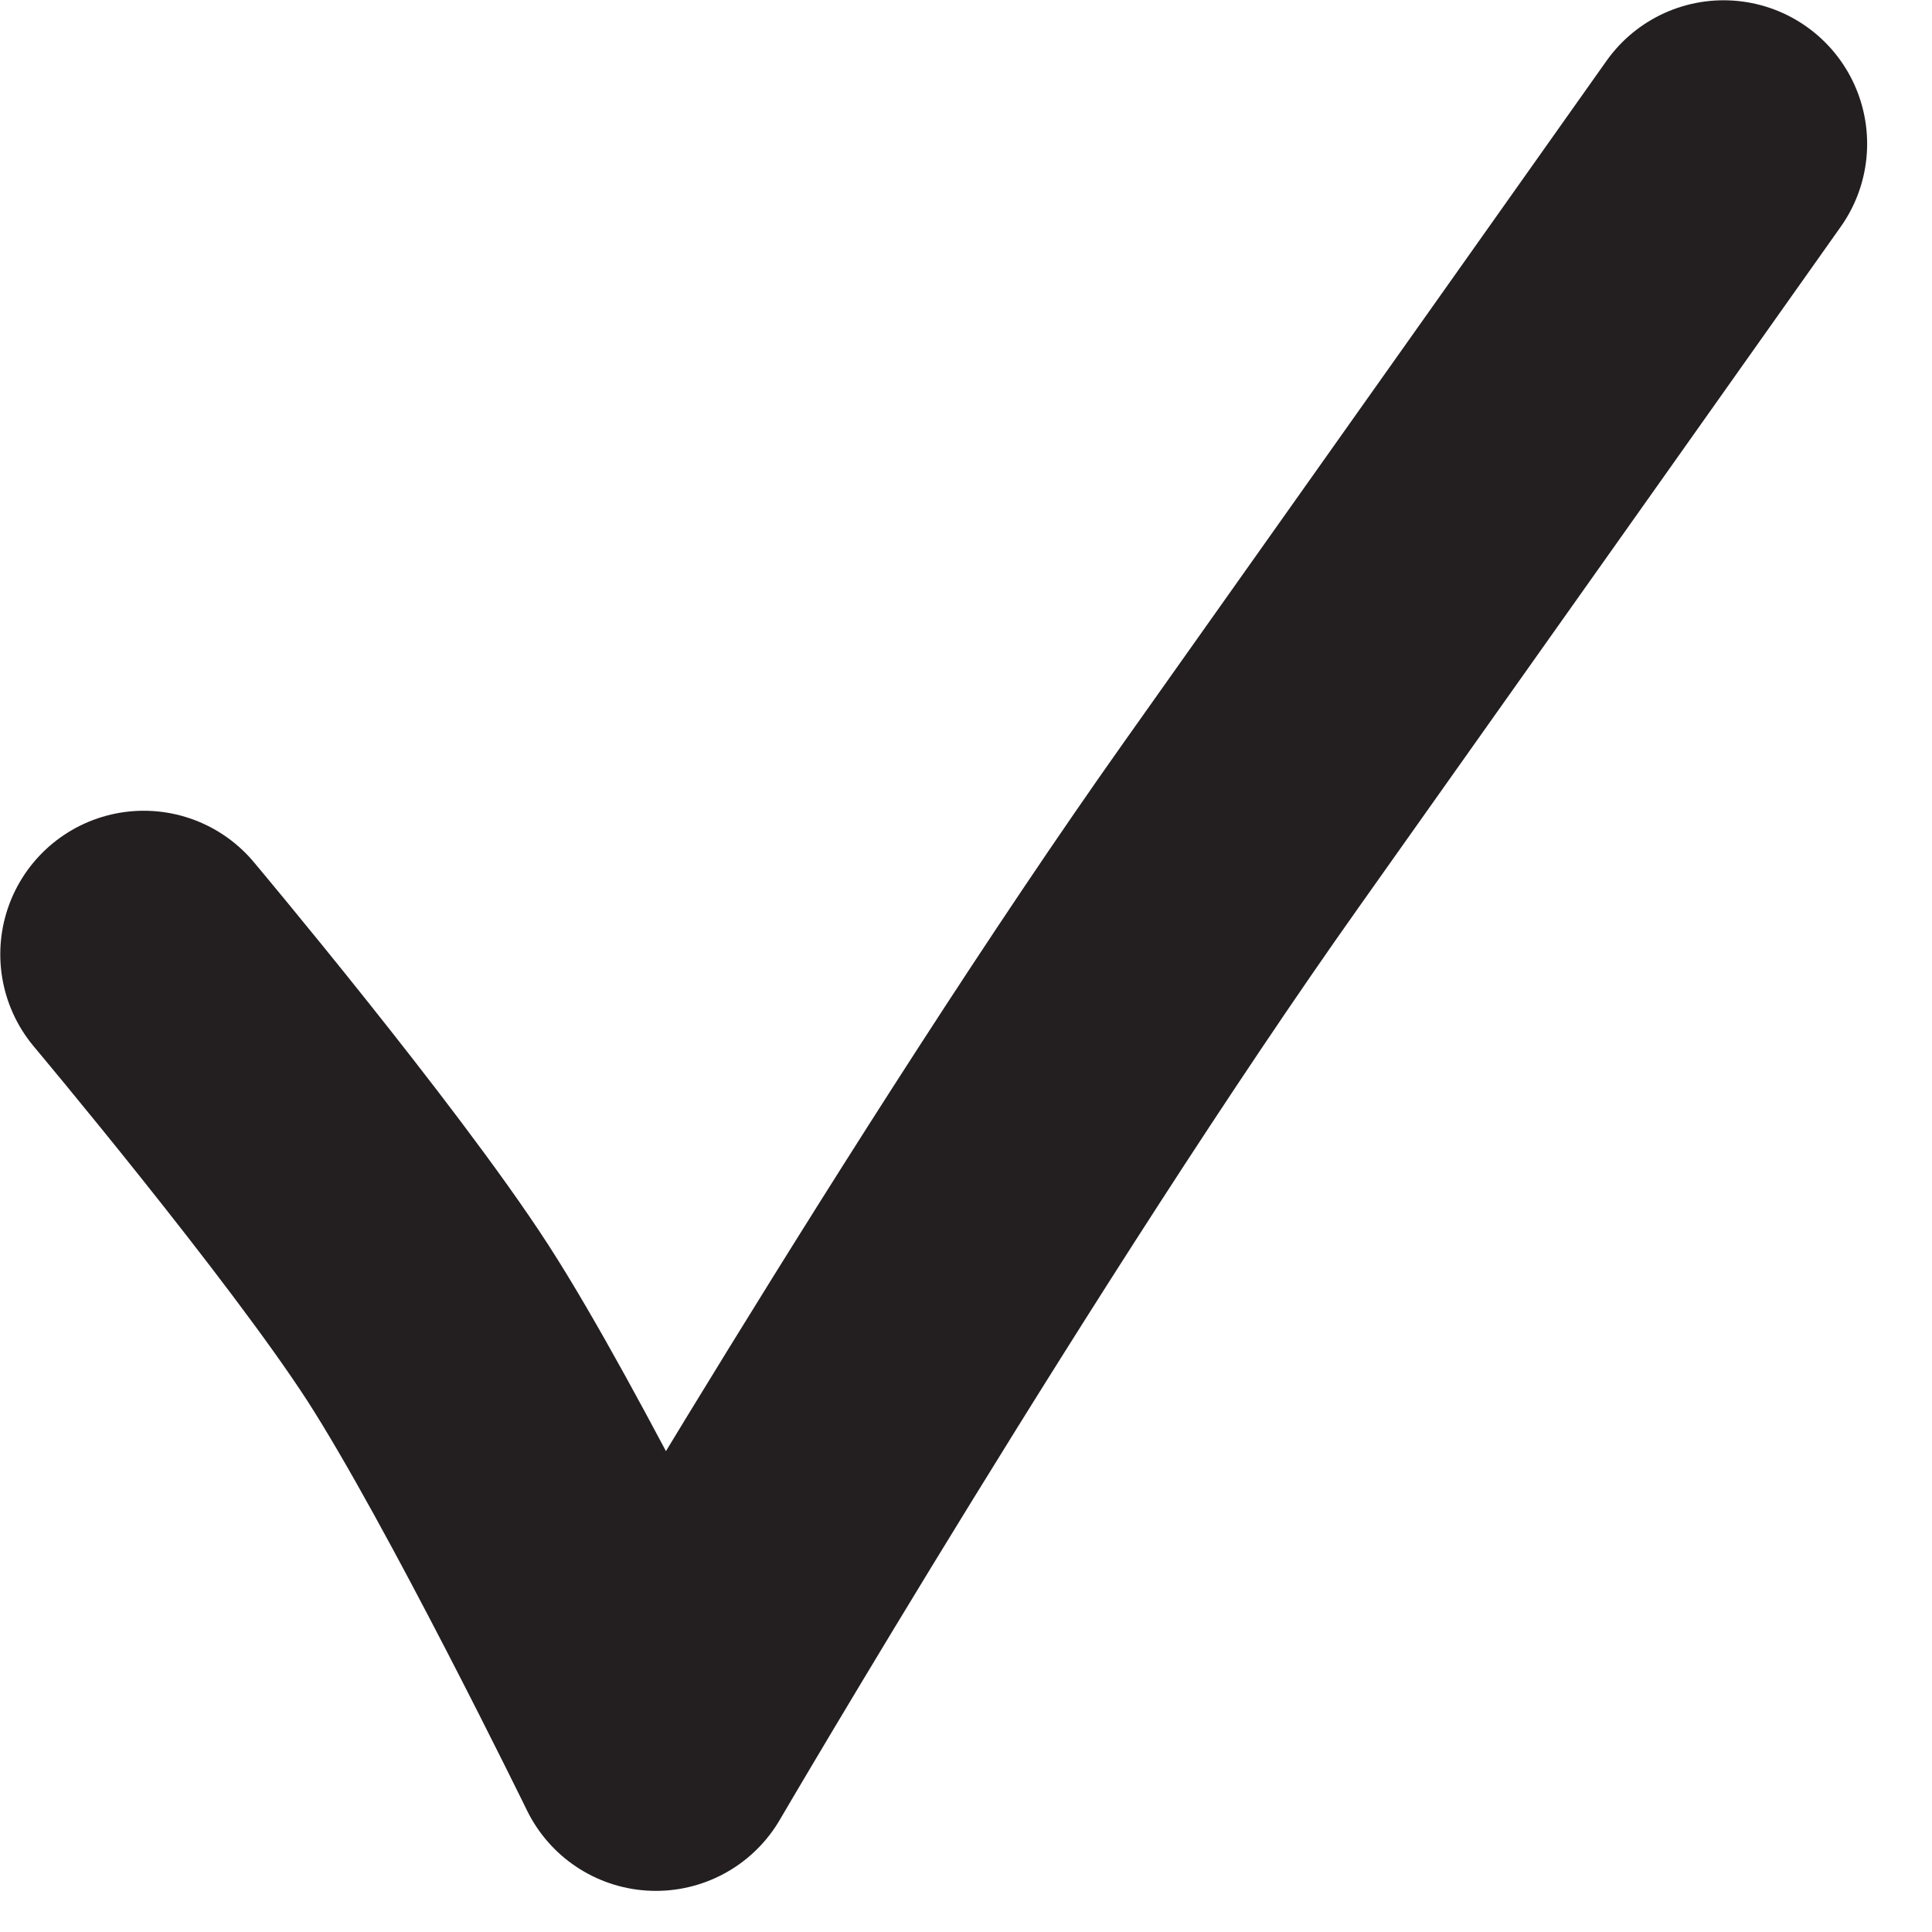 <?xml version="1.0" encoding="UTF-8" standalone="no"?><!DOCTYPE svg PUBLIC "-//W3C//DTD SVG 1.1//EN" "http://www.w3.org/Graphics/SVG/1.1/DTD/svg11.dtd"><svg width="100%" height="100%" viewBox="0 0 14 14" version="1.1" xmlns="http://www.w3.org/2000/svg" xmlns:xlink="http://www.w3.org/1999/xlink" xml:space="preserve" xmlns:serif="http://www.serif.com/" style="fill-rule:evenodd;clip-rule:evenodd;stroke-linecap:round;stroke-linejoin:round;stroke-miterlimit:1.5;"><path d="M1.042,6.915c-0,-0 1.44,1.715 2.059,2.672c0.618,0.958 1.652,3.075 1.652,3.075c0,0 2.343,-4.007 4.246,-6.691c1.17,-1.65 3.491,-4.929 3.491,-4.929" style="fill:none;stroke:#231f20;stroke-width:2.08px;"/></svg>
